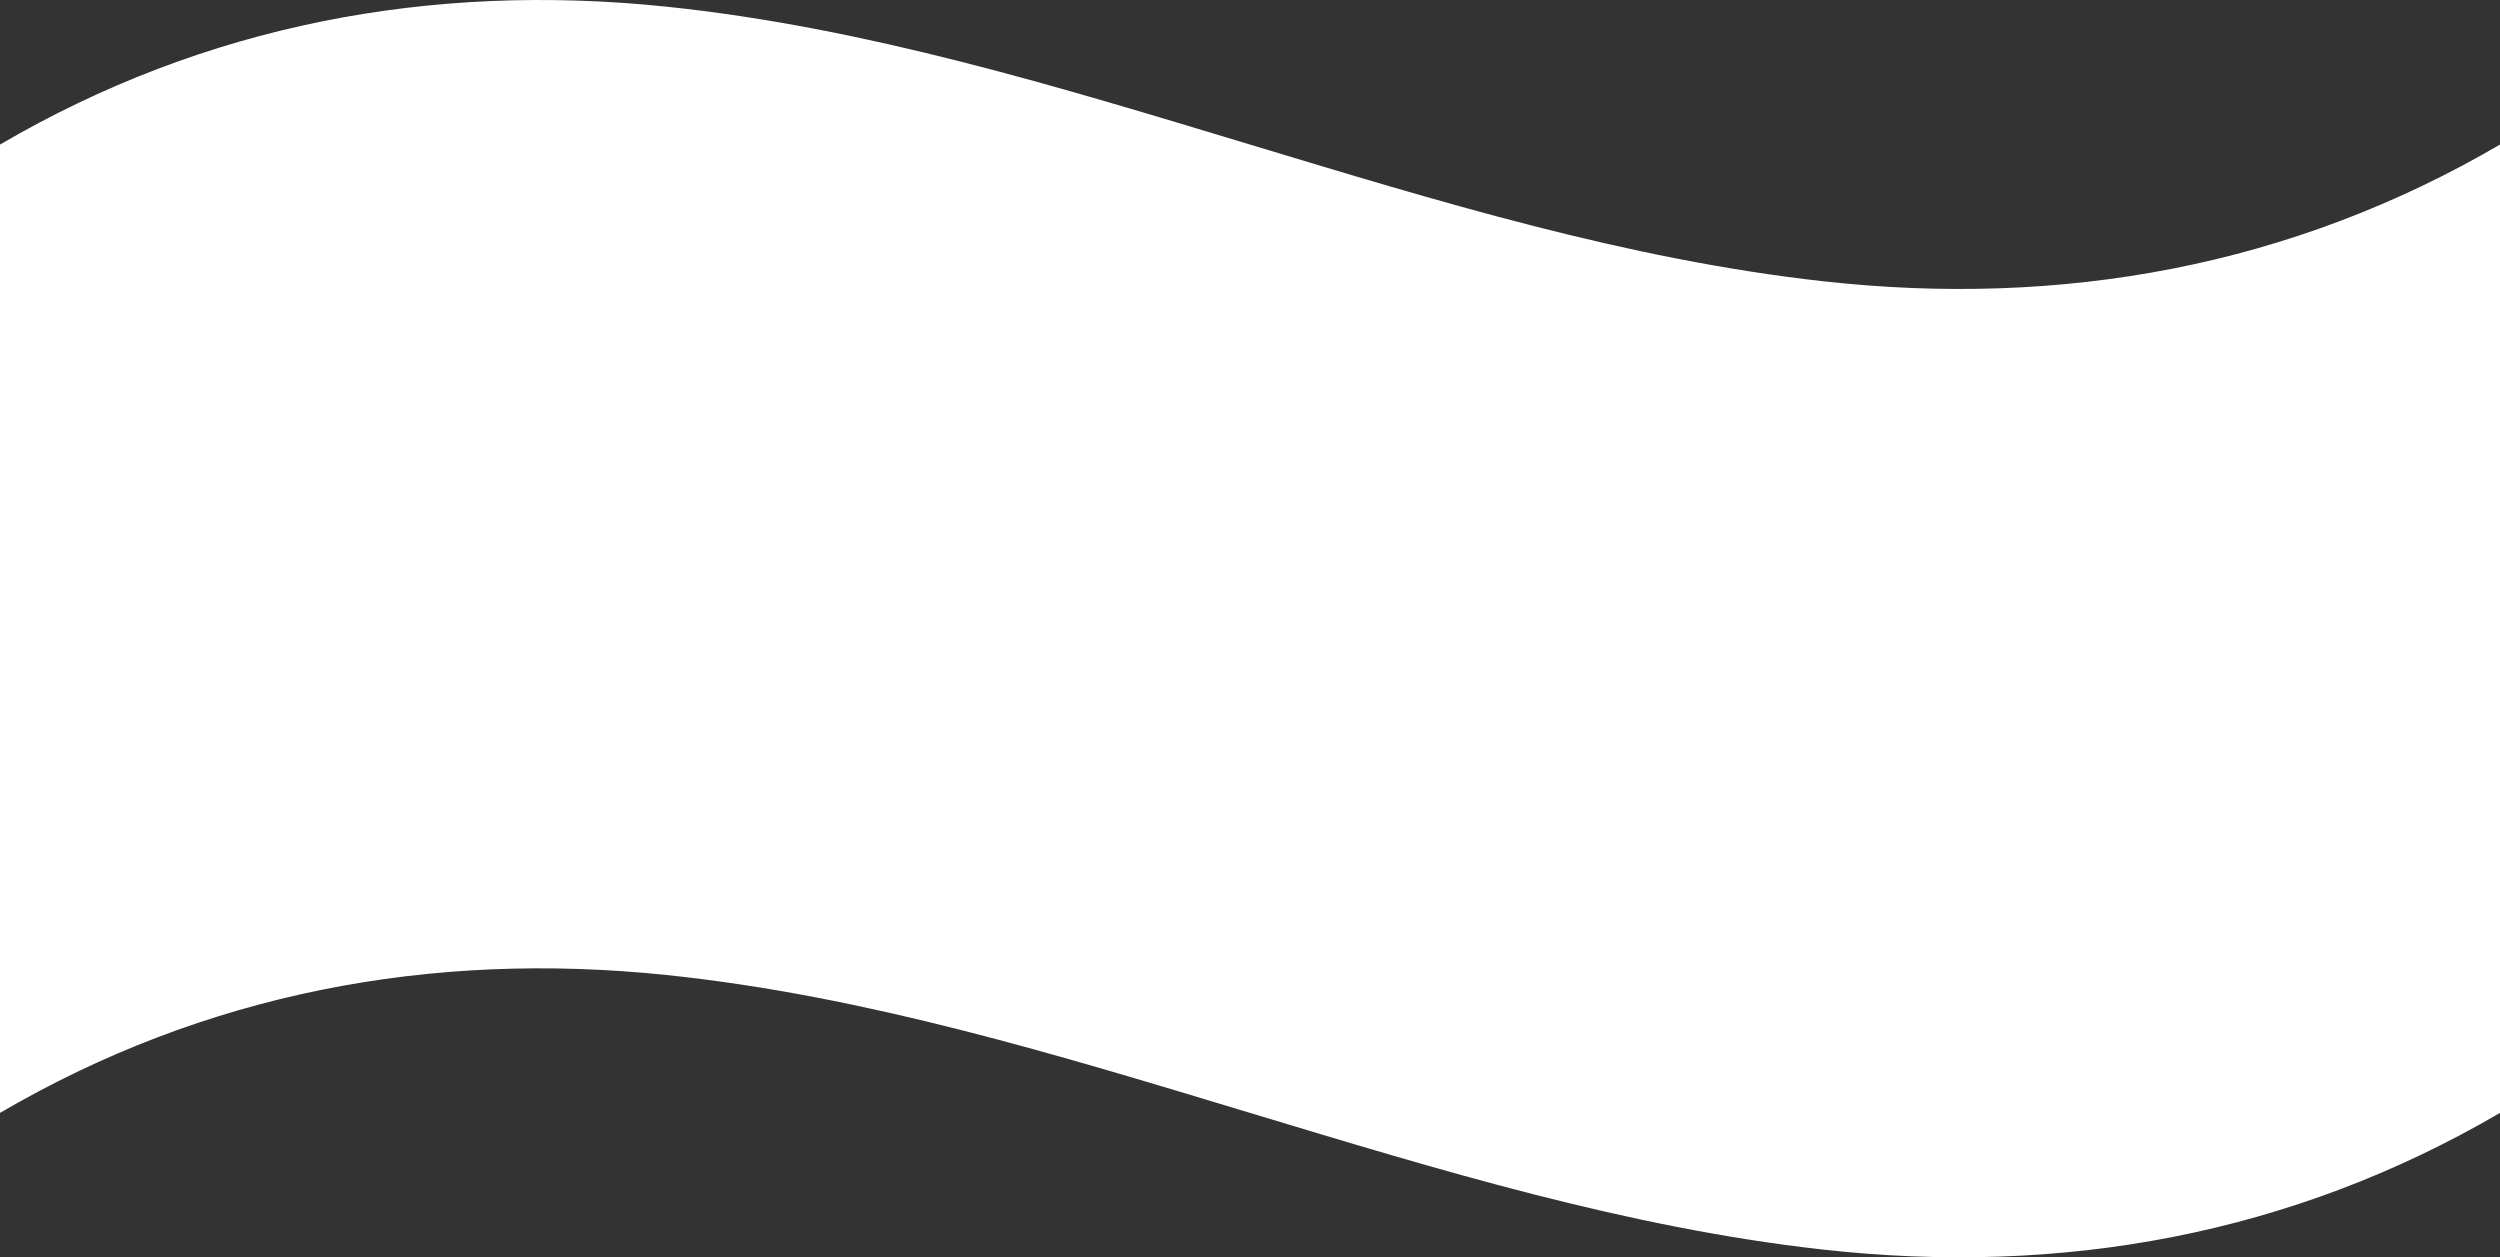 <?xml version="1.0" encoding="UTF-8"?>
<svg id="Livello_2" data-name="Livello 2" xmlns="http://www.w3.org/2000/svg" viewBox="0 0 1212.5 609.79">
  <rect x="0" y="0" width="1212.5" height="609.79" fill="#333333" stroke="none"/>
  <defs>
    <style>
      .cls-1 {
        fill: #fff;
        stroke-width: 0px;
      }
    </style>
  </defs>
  <g id="Livello_1-2" data-name="Livello 1">
    <path class="cls-1" d="M1212.5,539.75c-101.23,59.17-212.58,79.23-328.56,66.27-94.86-10.6-186.65-38.79-277.69-66.27-92.74-28-186.36-56.81-283.1-66.88-114.17-11.88-223.65,8.72-323.15,66.88V70.11C99.49,11.95,208.98-8.65,323.15,3.23c96.75,10.07,190.36,38.88,283.1,66.88,91.04,27.49,182.83,55.68,277.69,66.27,115.98,12.96,227.33-7.1,328.56-66.27v469.64Z"/>
  </g>
</svg>